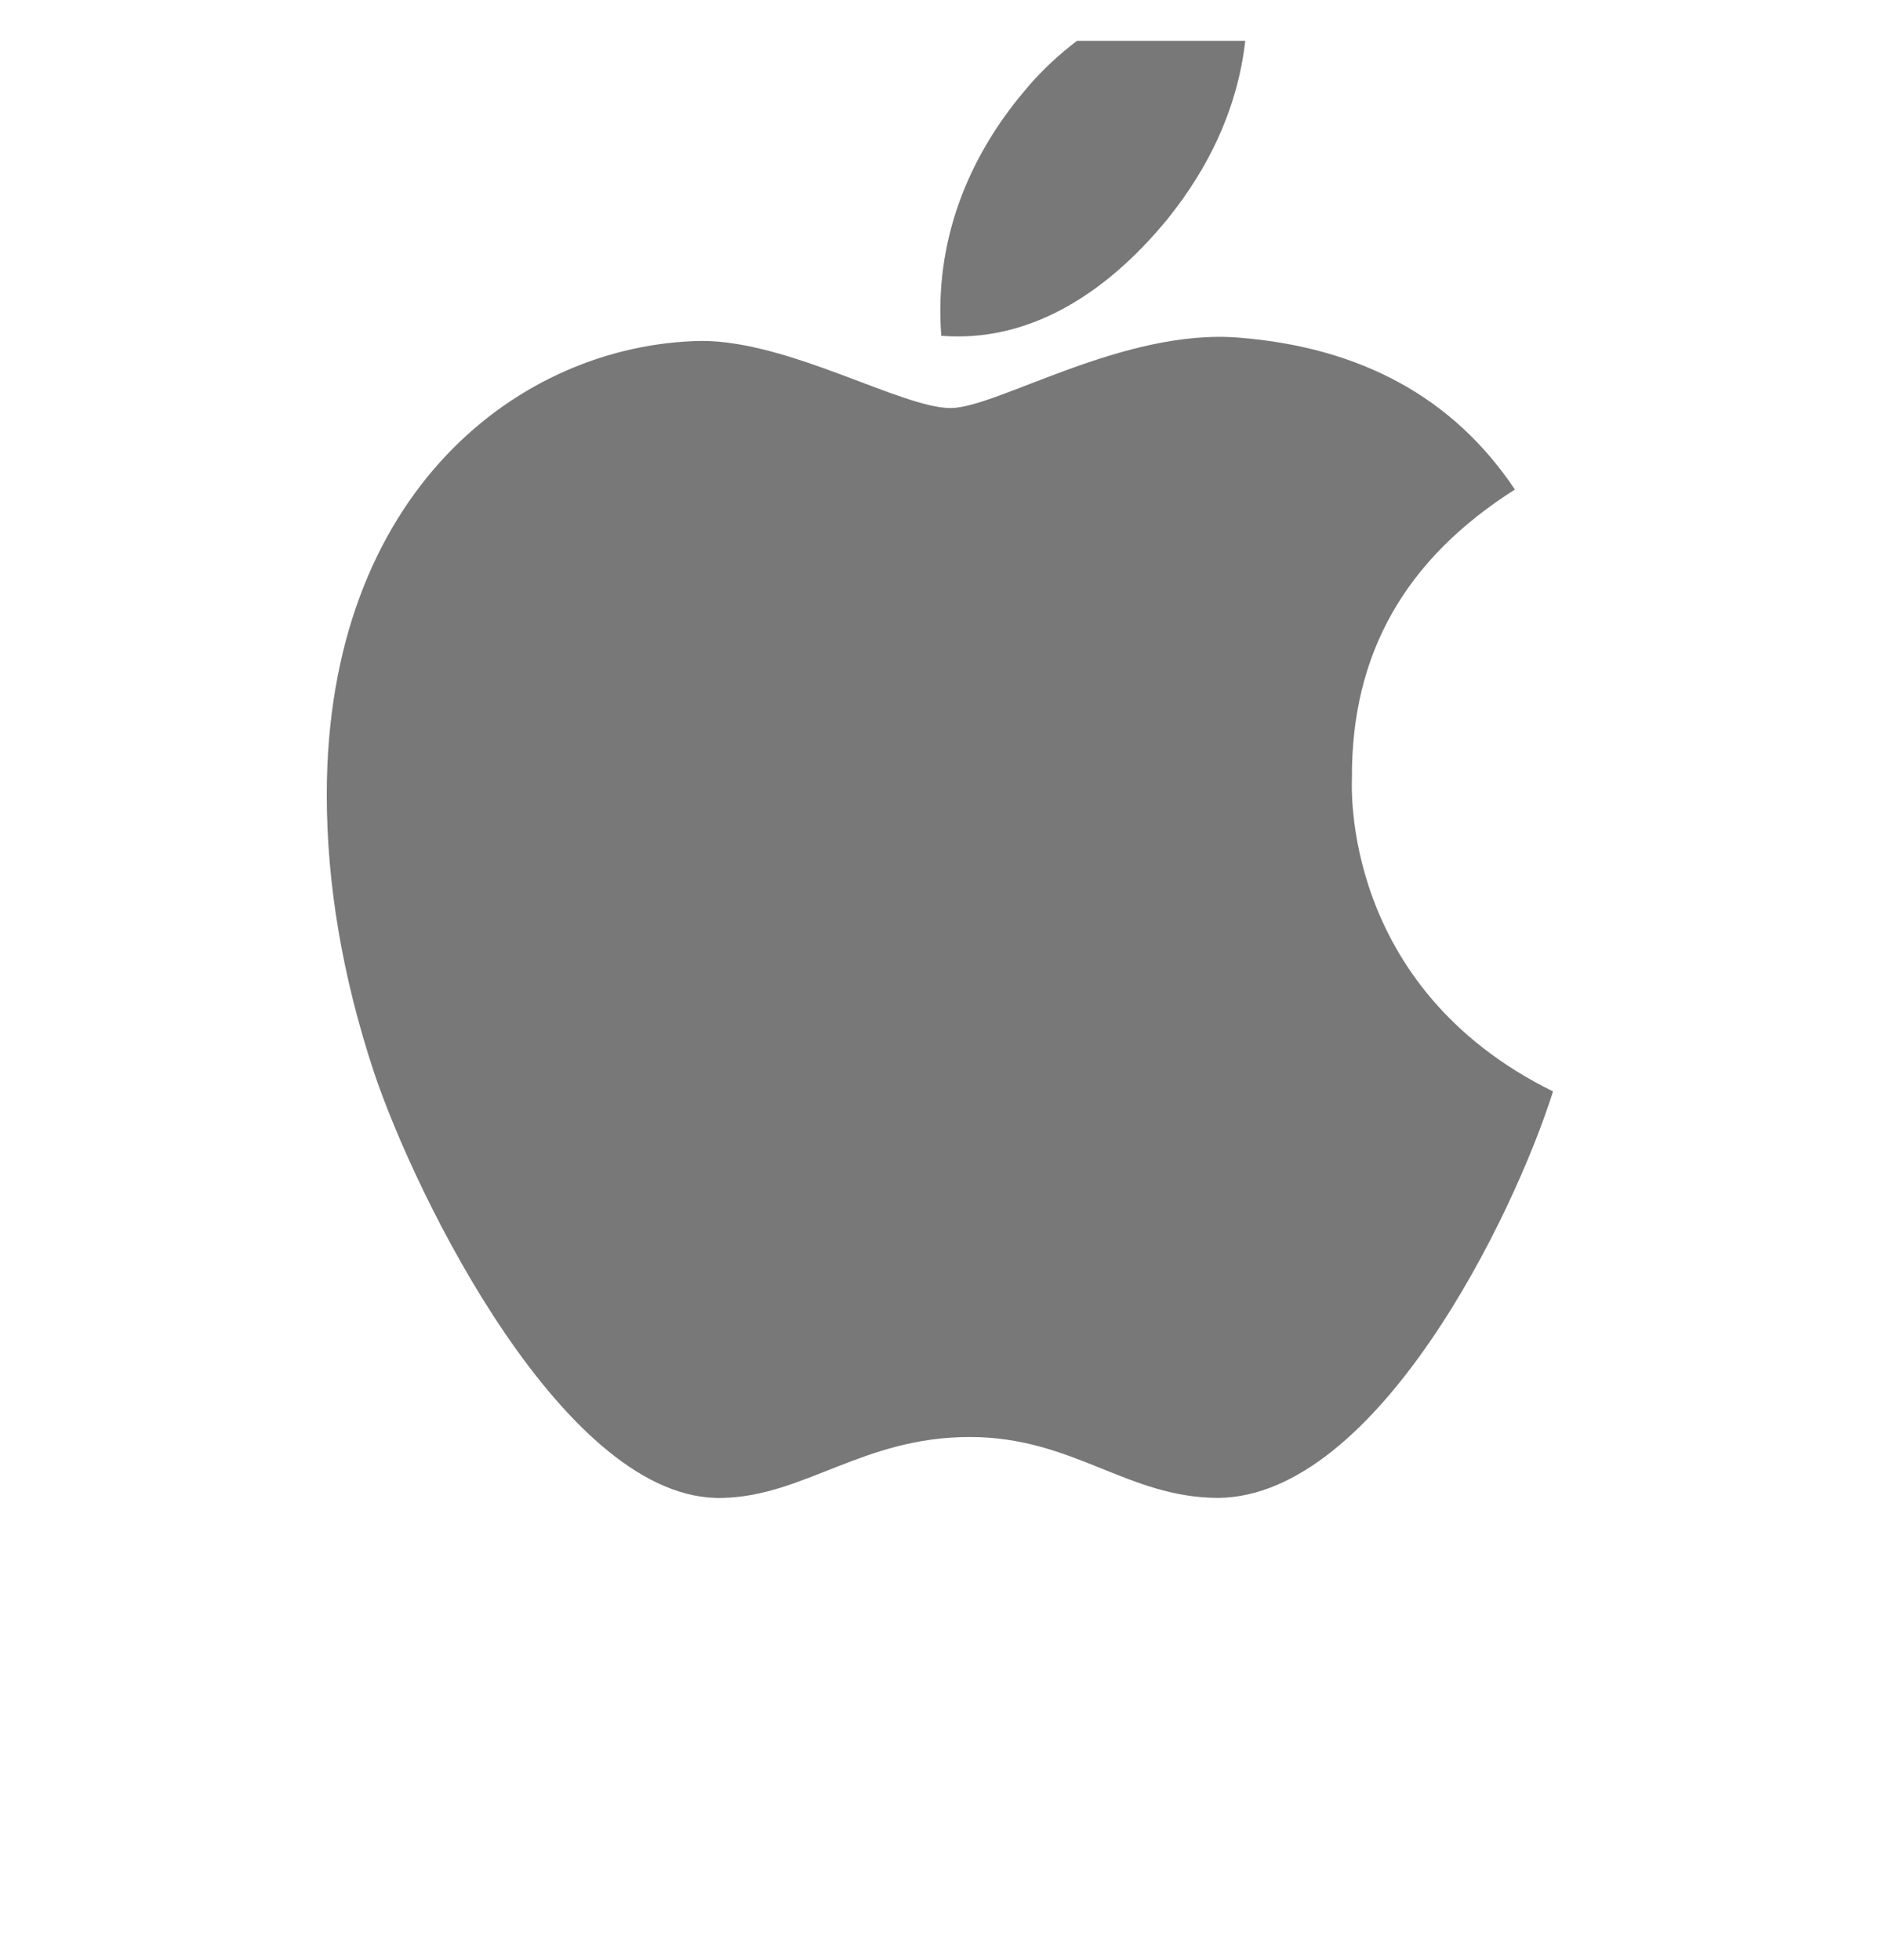 <svg width="23" height="24" viewBox="0 0 23 24" fill="none" xmlns="http://www.w3.org/2000/svg">
<g clip-path="url(#clip0_8086_7153)">
<path d="M16.557 9.532C16.549 8 17.213 6.846 18.553 5.995C17.803 4.872 16.669 4.254 15.174 4.135C13.758 4.018 12.209 4.997 11.642 4.997C11.042 4.997 9.672 4.175 8.593 4.175C6.367 4.211 4.002 6.031 4.002 9.732C4.002 10.826 4.193 11.956 4.576 13.119C5.087 14.651 6.93 18.404 8.853 18.344C9.859 18.319 10.57 17.598 11.878 17.598C13.148 17.598 13.805 18.344 14.927 18.344C16.867 18.315 18.534 14.903 19.02 13.366C16.418 12.084 16.557 9.611 16.557 9.532ZM14.299 2.682C15.389 1.33 15.29 0.099 15.258 -0.344C14.295 -0.285 13.182 0.341 12.548 1.112C11.85 1.938 11.44 2.96 11.528 4.112C12.568 4.196 13.517 3.636 14.299 2.682Z" fill="#787878"/>
</g>
<defs>
<clipPath id="clip0_8086_7153">
<rect width="22" height="23" fill="white" transform="translate(0.5 0.5)"/>
</clipPath>
</defs>
</svg>
